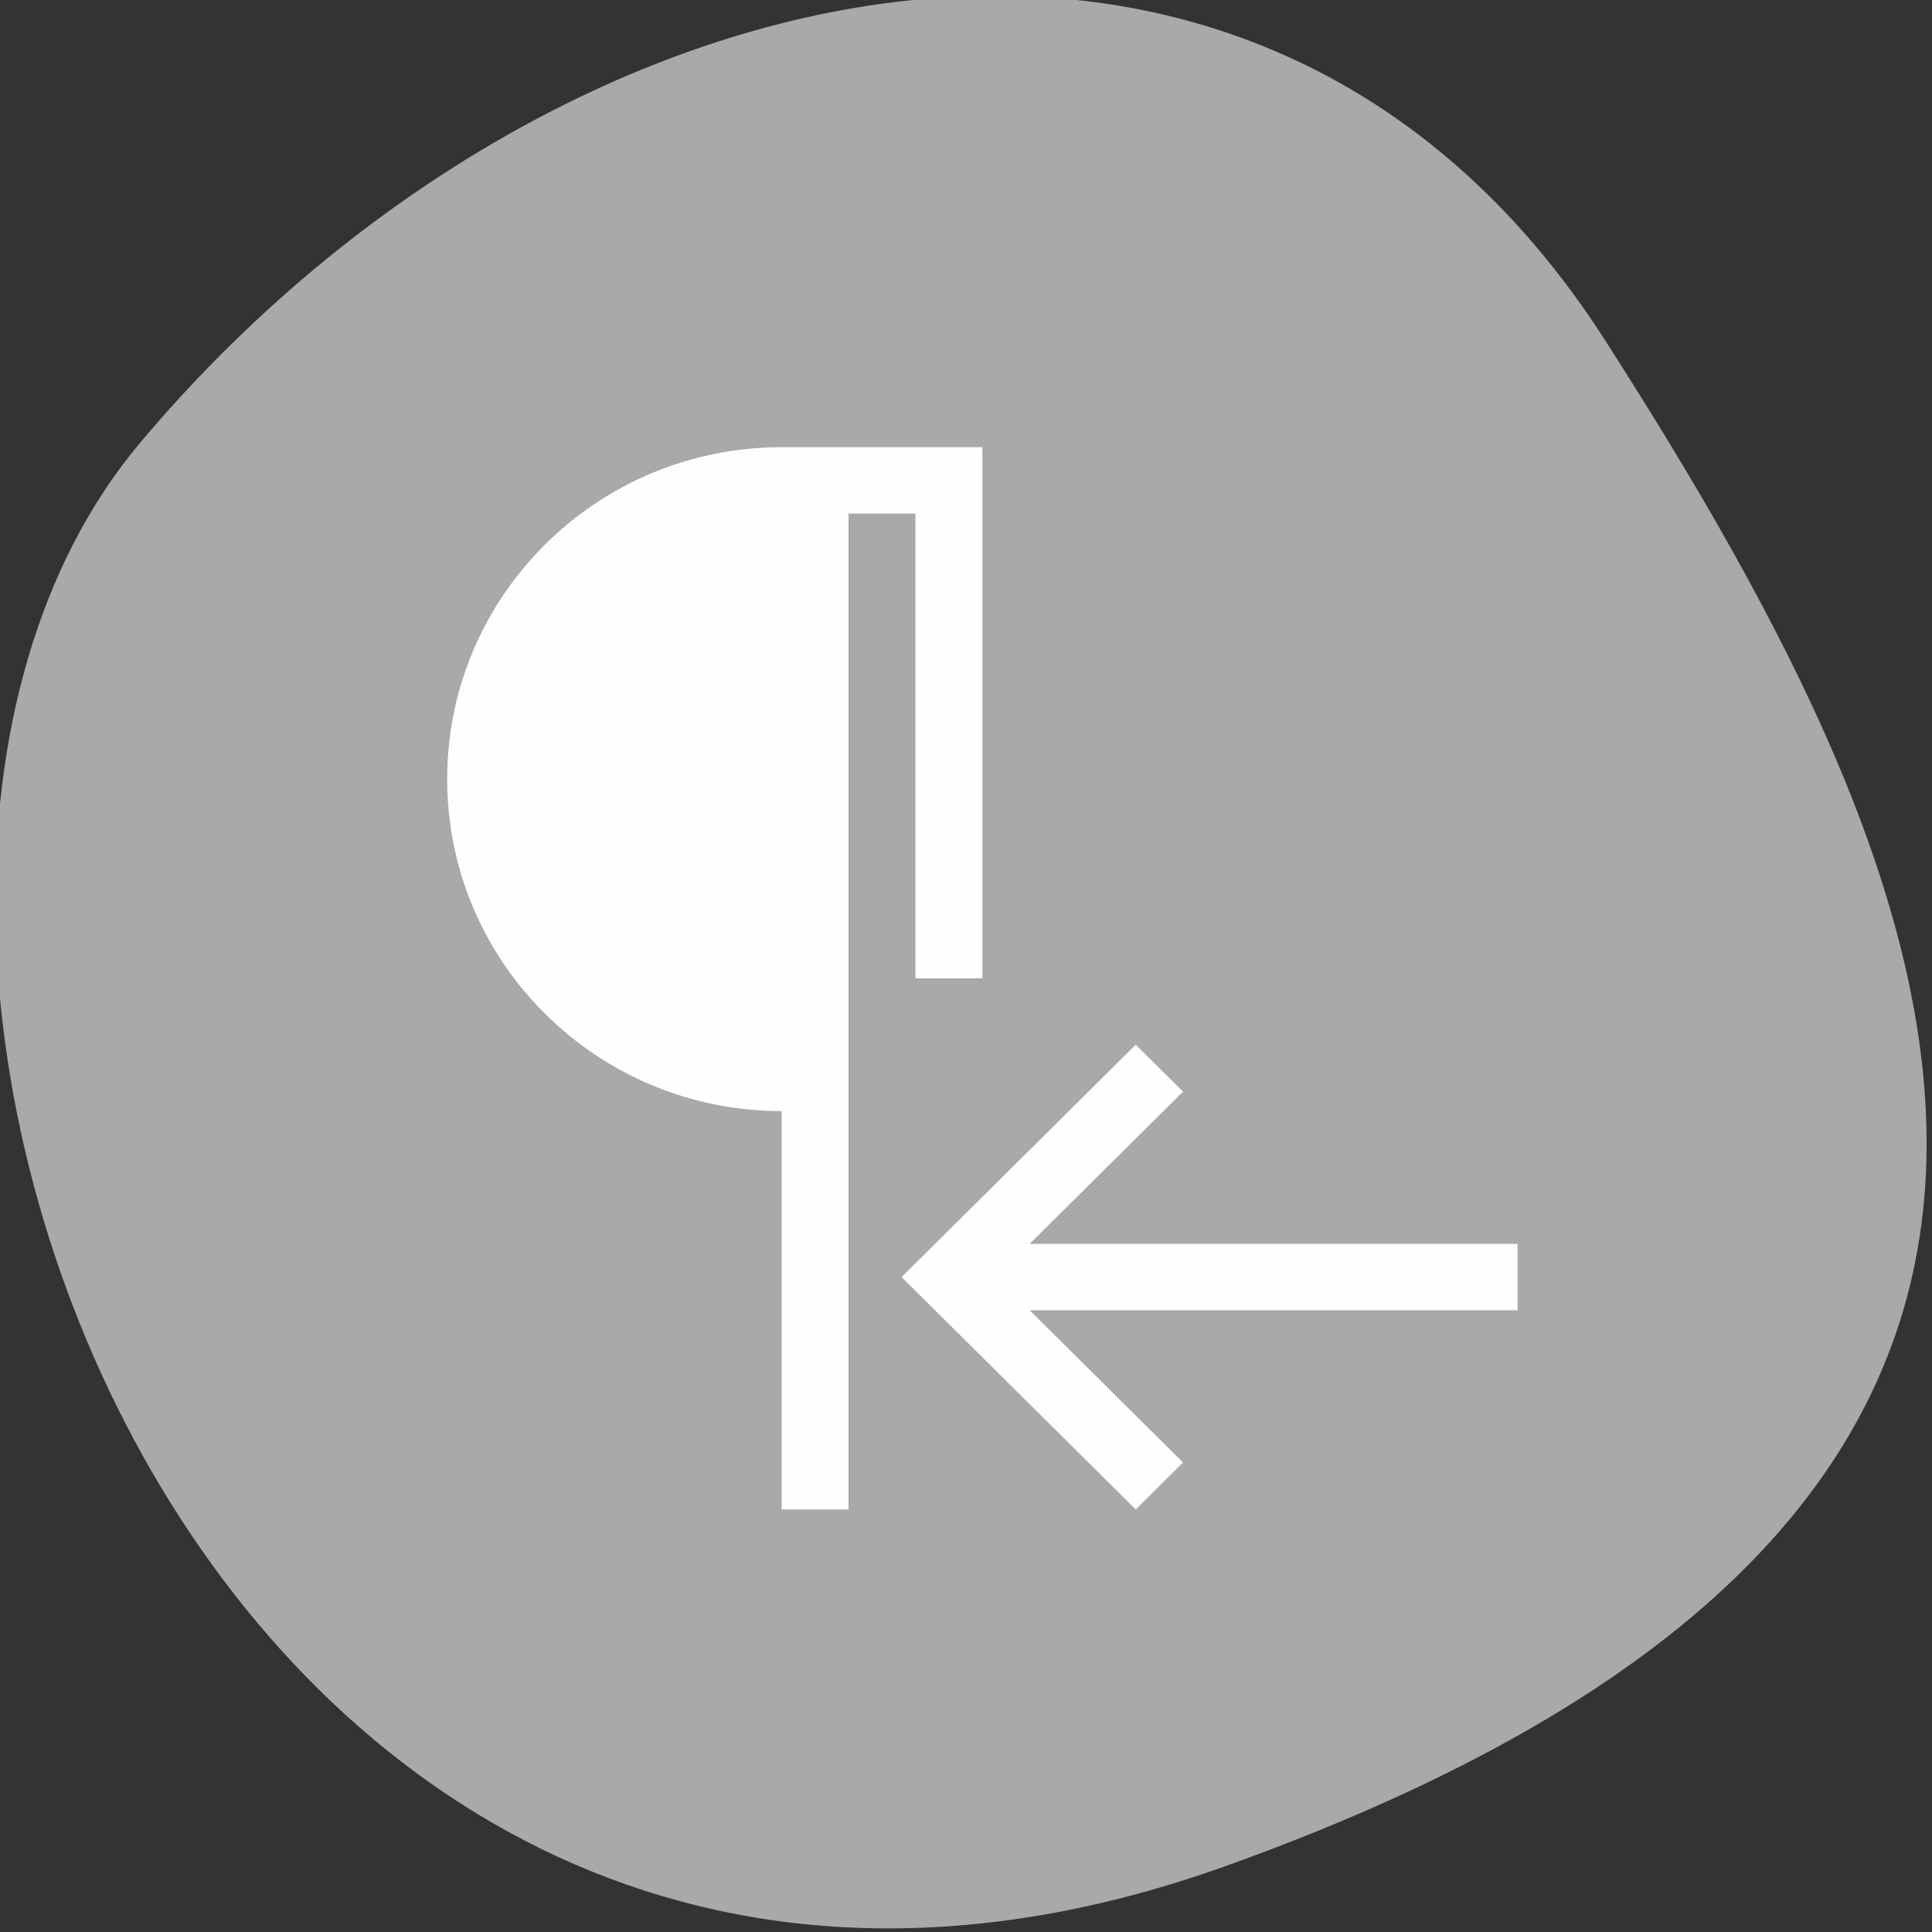<svg xmlns="http://www.w3.org/2000/svg" viewBox="0 0 256 256"><rect x="0" y="0" width="256" height="256" fill="#333333" stroke="none"/><defs><clipPath><path d="M 0,64 H64 V128 H0 z"/></clipPath></defs><g style="color:#000"><path d="m -1360.14 1641.33 c 46.11 -98.28 -119.59 -146.07 -181.85 -106.06 -62.25 40.01 -83.52 108.58 -13.01 143.08 70.51 34.501 148.75 61.26 194.86 -37.03 z" transform="matrix(0 1.037 1.357 0 -2064.786 1657.699)" style="fill:#a9a9a9"/></g><g style="fill:#fff"><path transform="matrix(8.864 0 0 8.797 23.797 24.068)" d="M 9,4 C 6.239,4 4,6.239 4,9 c 0,2.761 2.239,5 5,5 l 0,6 1,0 0,-8 0,-7 1,0 0,7 1,0 0,-8 -2,0 -1,0 z M 14.293,13 11.5,15.793 10.793,16.5 11.5,17.207 14.293,20 15,19.293 12.707,17 20,17 20,16 12.707,16 15,13.707 14.293,13 z" style="fill:#fff;opacity:0.987;color:#000"/></g></svg>